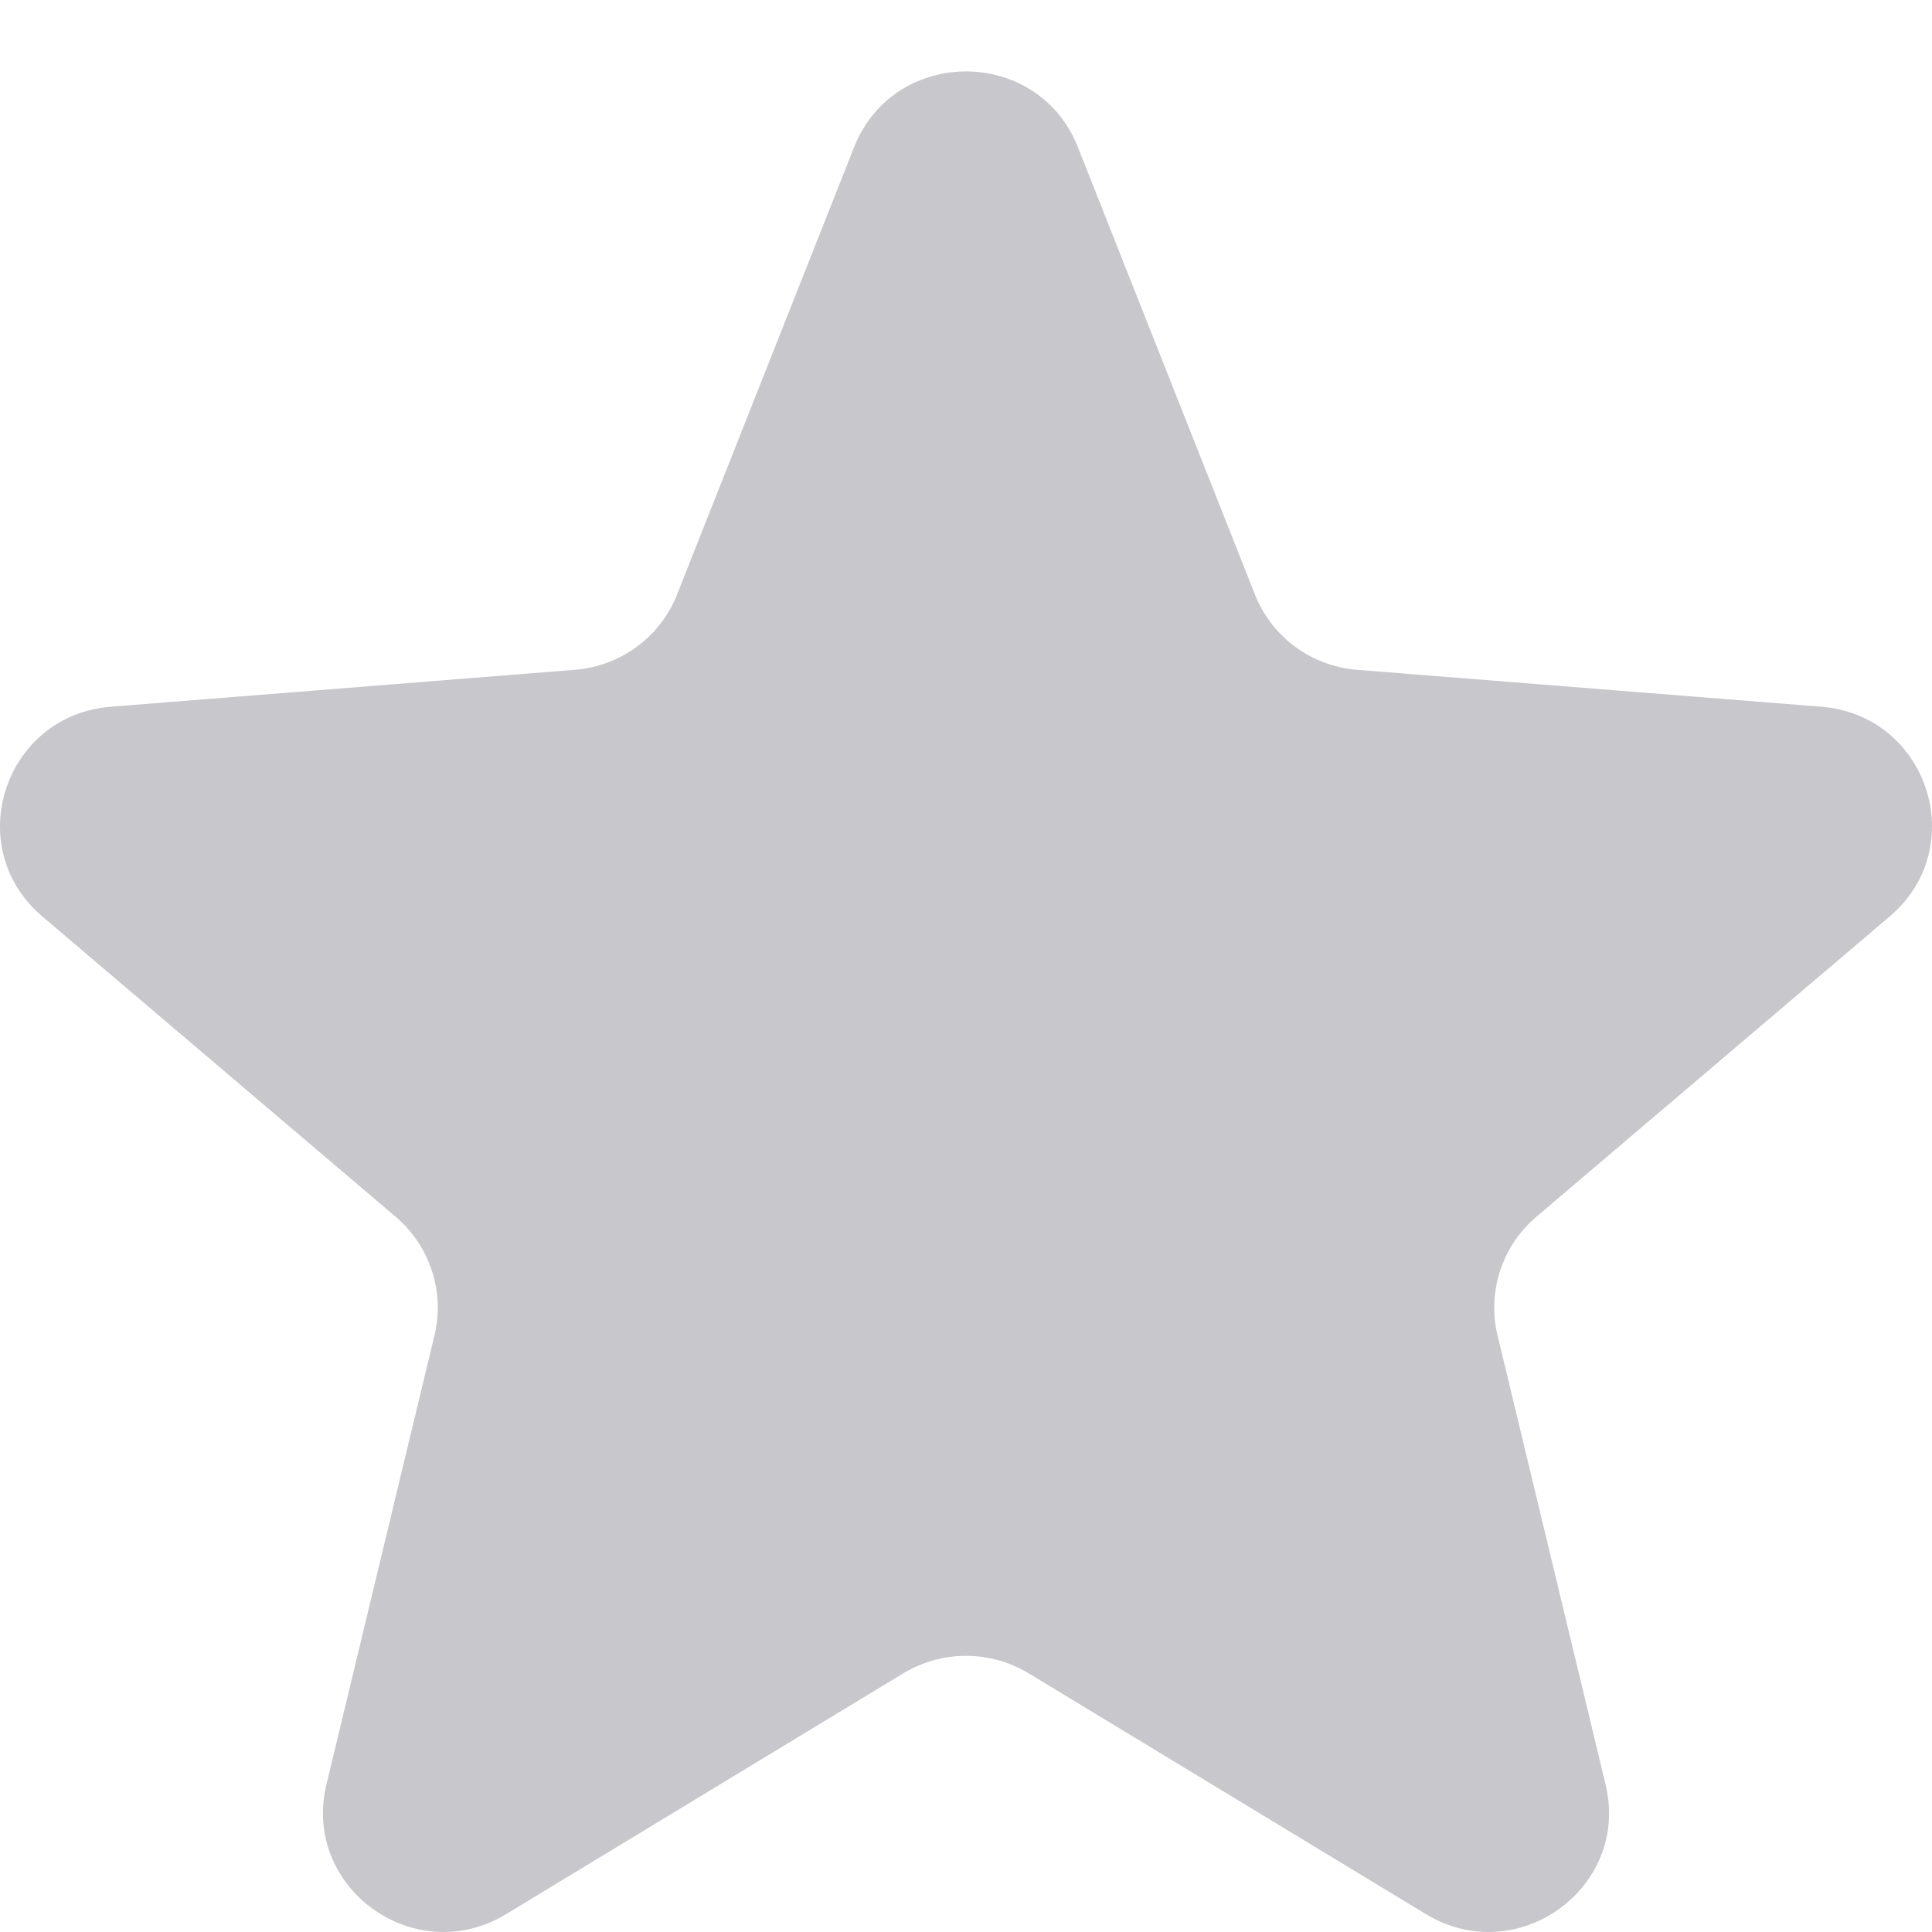 <svg width="20" height="20" viewBox="0 0 20 20" fill="none" xmlns="http://www.w3.org/2000/svg">
<path d="M8.851 1.5C9.276 0.486 10.724 0.486 11.149 1.5L13 6.177C13.179 6.605 13.584 6.897 14.049 6.934L18.853 7.316C19.957 7.404 20.404 8.771 19.563 9.486L15.903 12.597C15.549 12.899 15.394 13.371 15.502 13.822L16.621 18.474C16.878 19.543 15.706 20.388 14.761 19.815L10.649 17.322C10.25 17.081 9.75 17.081 9.351 17.322L5.239 19.815C4.294 20.388 3.123 19.543 3.379 18.474L4.498 13.822C4.606 13.371 4.451 12.899 4.097 12.597L0.437 9.486C-0.404 8.771 0.043 7.404 1.147 7.316L5.951 6.934C6.416 6.897 6.821 6.605 7 6.177L8.851 1.5Z" fill="#C7C7CC"/>
</svg>
